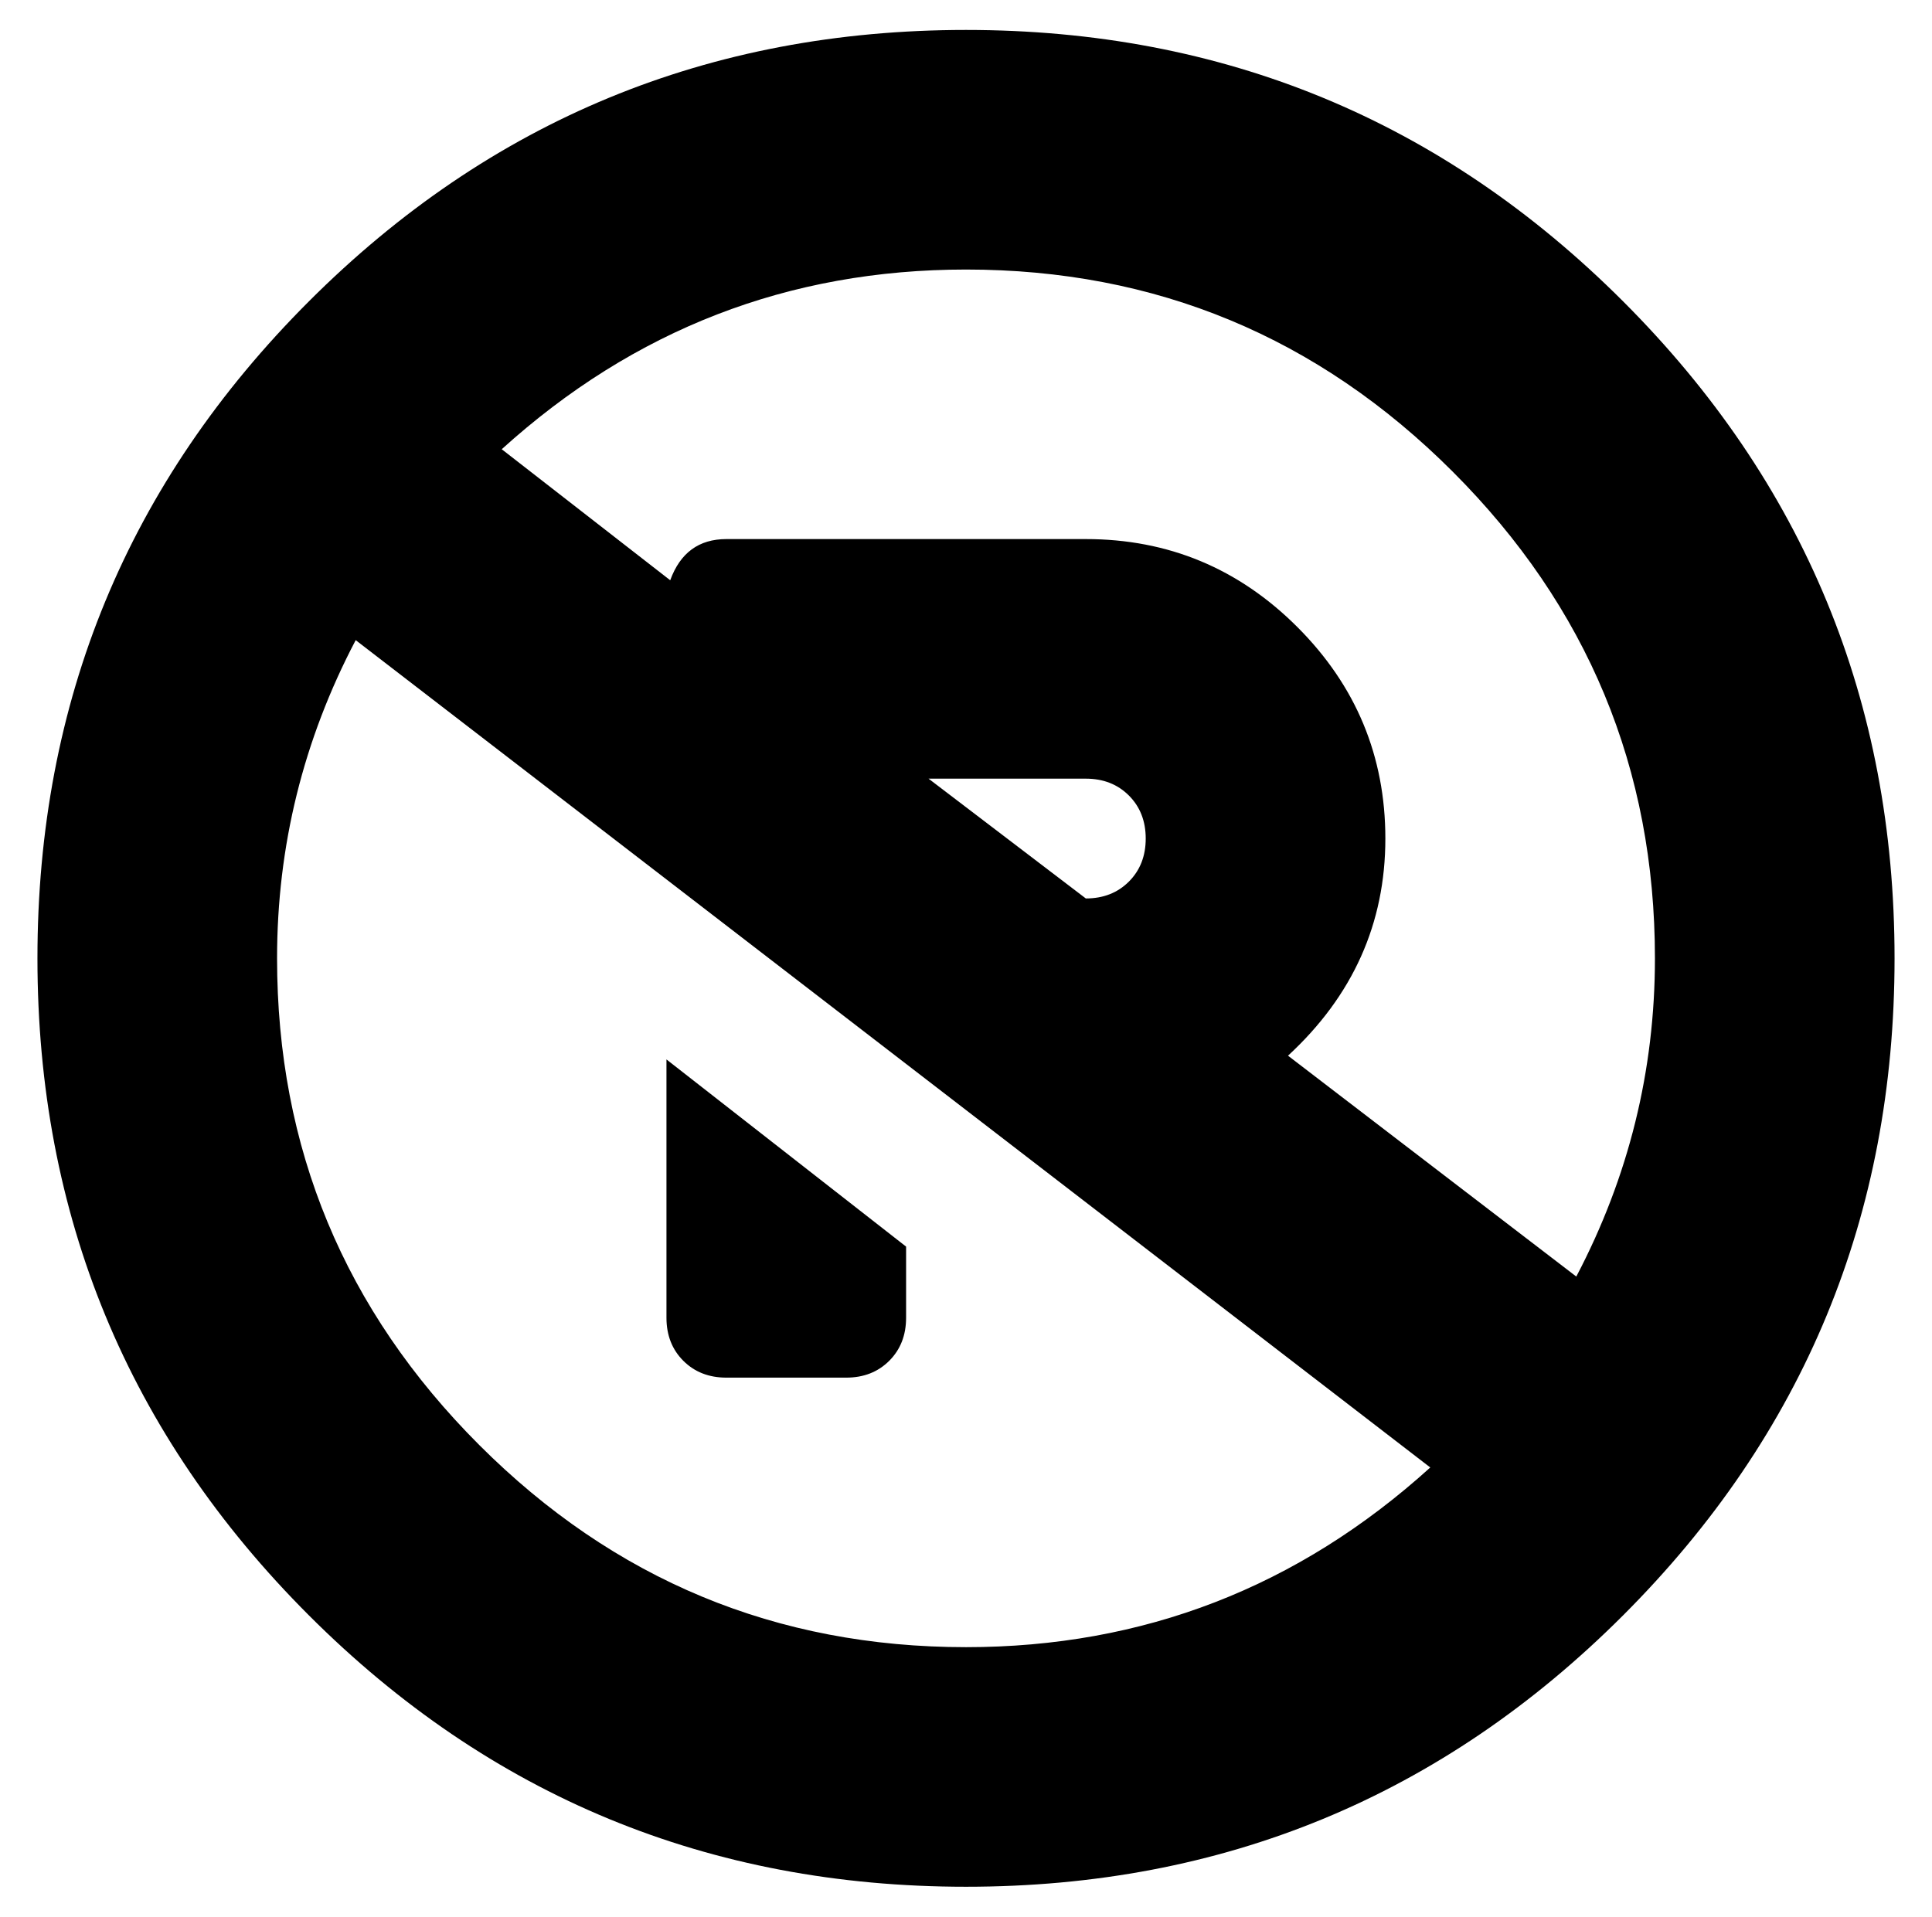 <?xml version="1.0" standalone="no"?>
<!DOCTYPE svg PUBLIC "-//W3C//DTD SVG 1.1//EN" "http://www.w3.org/Graphics/SVG/1.1/DTD/svg11.dtd" >
<svg xmlns="http://www.w3.org/2000/svg" xmlns:xlink="http://www.w3.org/1999/xlink" version="1.1" viewBox="-10 0 516 512">
   <path fill="currentColor"
d="M248 8q103 0 175.5 72.5t72.5 175.5t-72.5 175.5t-175.5 72.5t-175.5 -72.5t-72.5 -175.5t72.5 -175.5t175.5 -72.5zM248 440q71 0 124 -48l-287 -221q-21 40 -21 85q0 76 54 130t130 54zM238 208l42 32q7 0 11.5 -4.5t4.5 -11.5t-4.5 -11.5t-11.5 -4.5h-42zM411 341
q21 -40 21 -85q0 -76 -54 -130t-130 -54q-71 0 -124 48l45 35q4 -11 15 -11h96q33 0 56.5 23.5t23.5 56.5q0 34 -26 58zM168 352v-69l64 50v19q0 7 -4.5 11.5t-11.5 4.5h-32q-7 0 -11.5 -4.5t-4.5 -11.5z" />
</svg>
